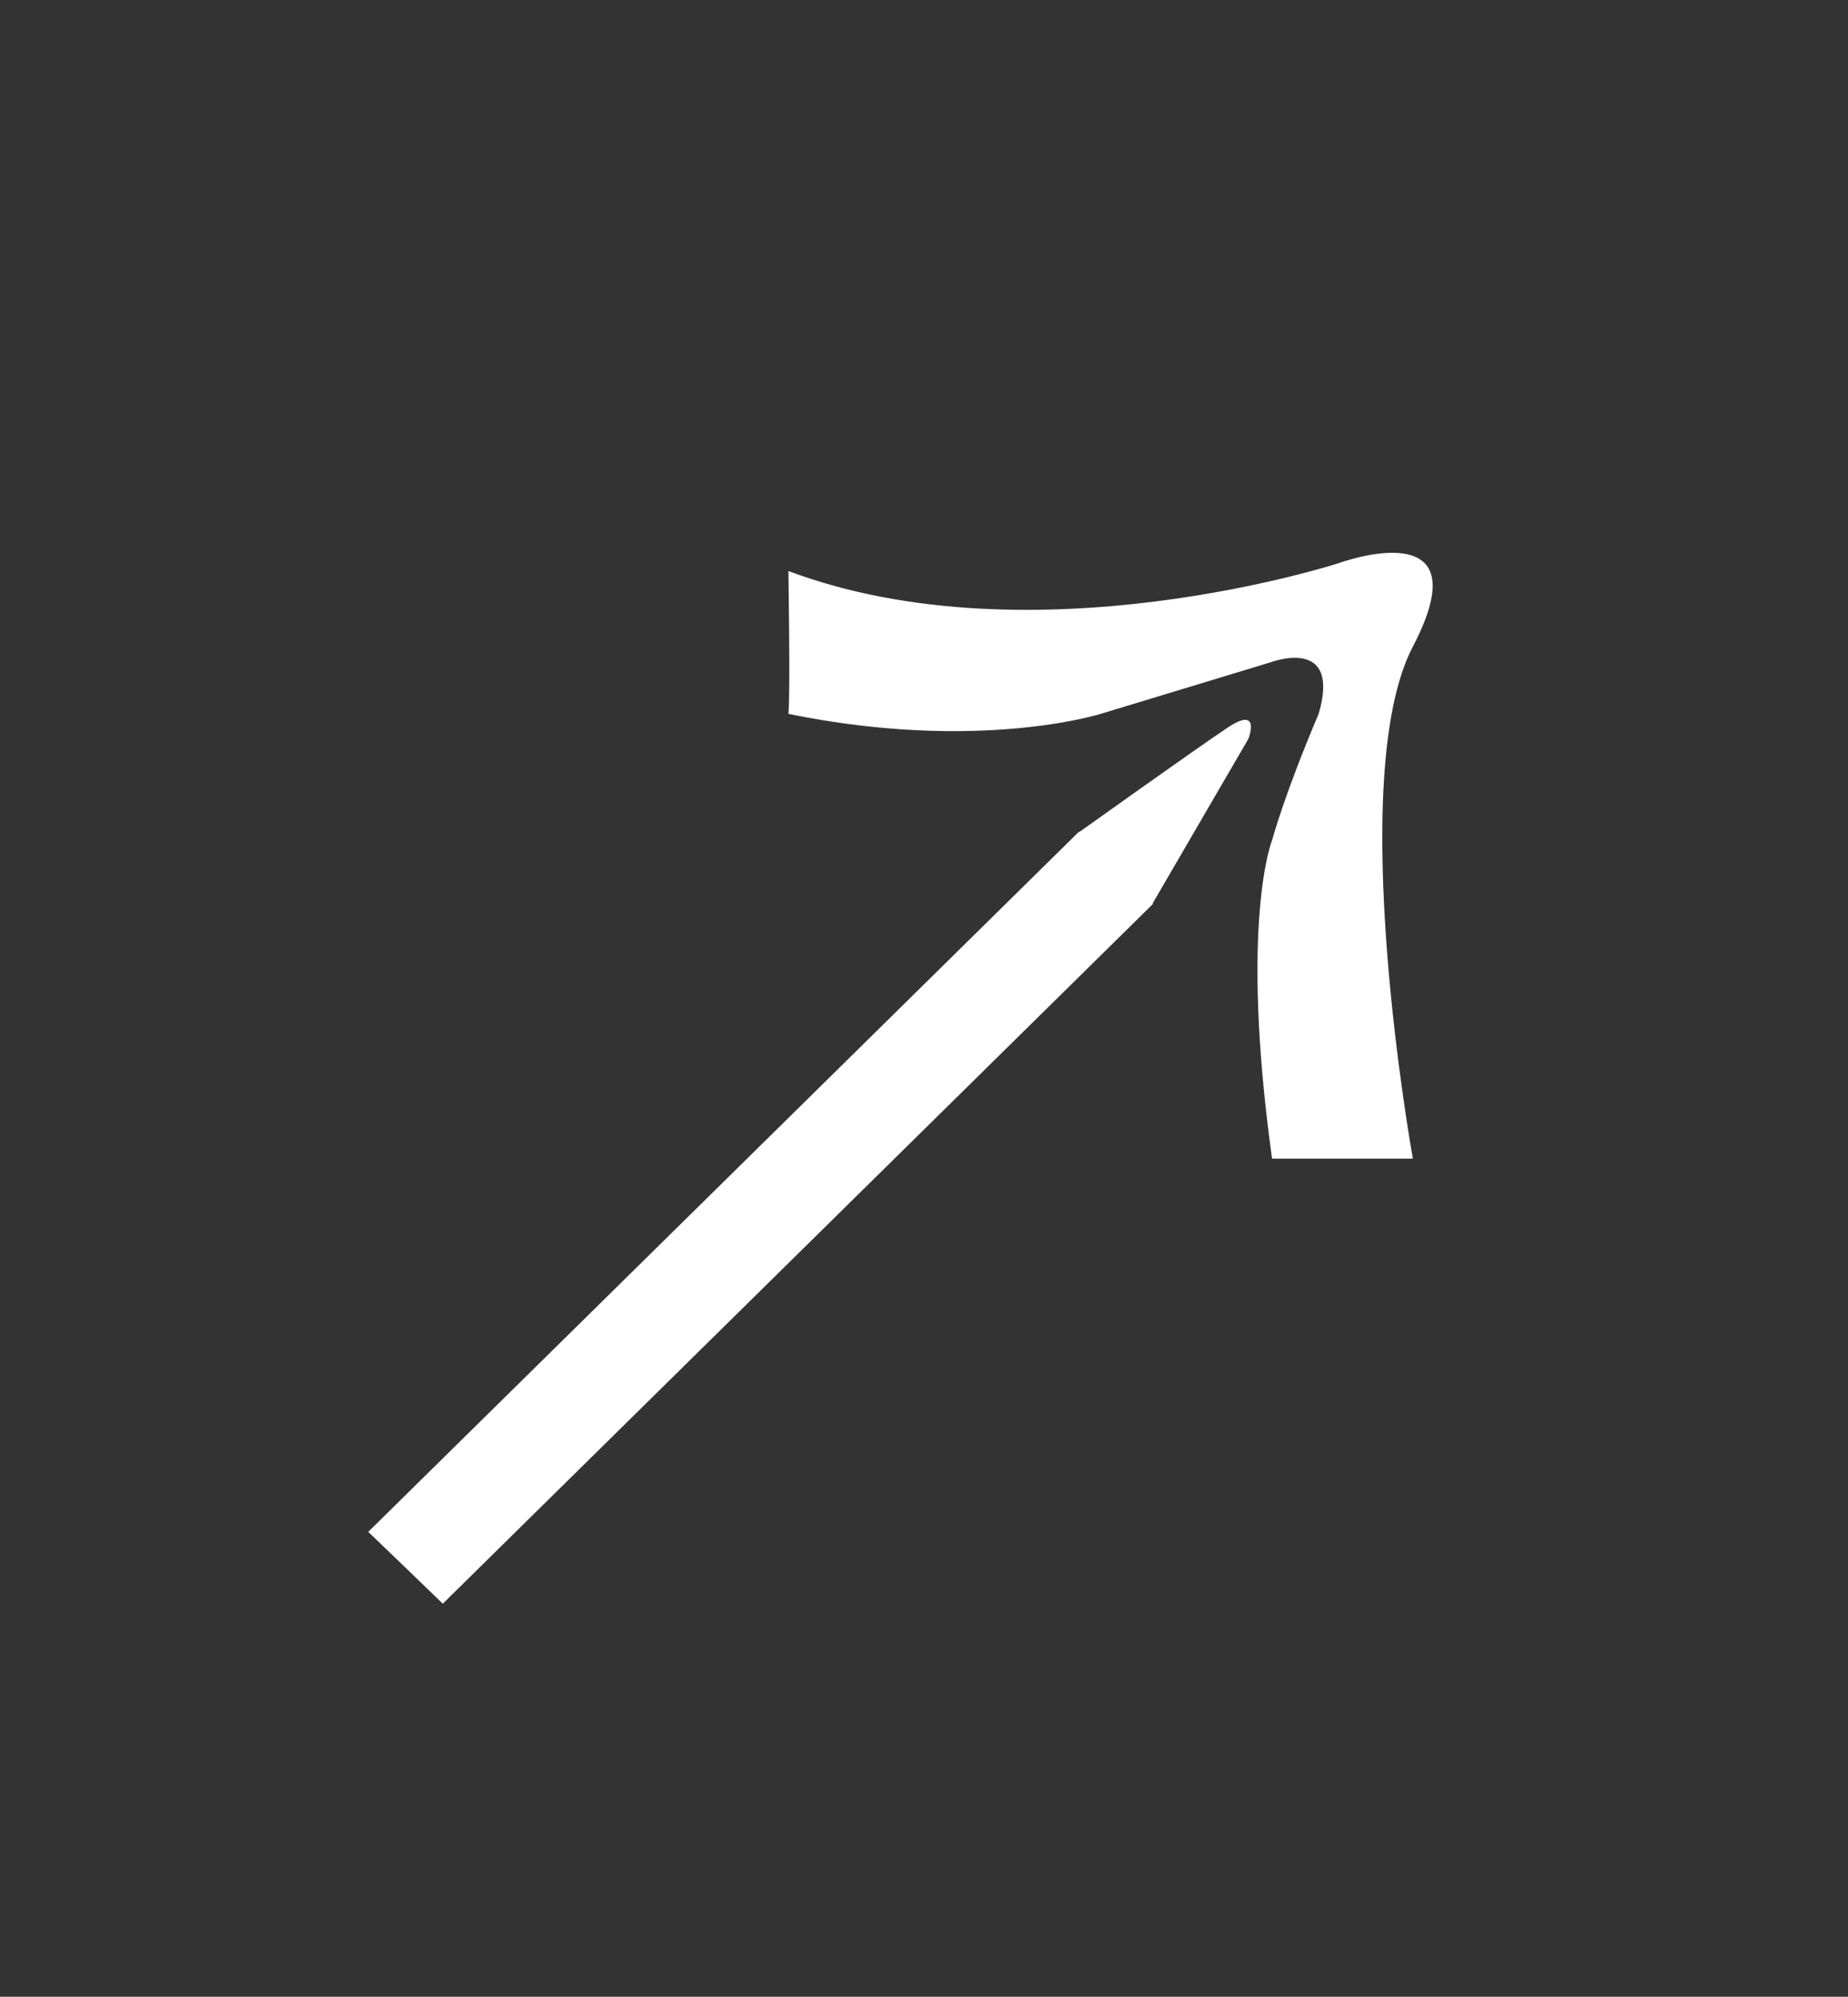 	
	
		<svg version="1.1" id="Calque_1" xmlns="http://www.w3.org/2000/svg" xmlns:xlink="http://www.w3.org/1999/xlink" x="0px" y="0px"
			 viewBox="0 0 125.71 135.85" style="enable-background:new 0 0 125.71 135.85;" xml:space="preserve" fill="white"
		stroke="none">
		<rect x="0" y="0" width="125.71" height="135.85" fill="#333333" stroke="none"/>
		<path d="M83.47,49.53c-2.37,1.59-9.94,7-9.94,7l-0.19,0.11c-16.03,15.8-32.16,31.69-48.29,47.58c1.73,1.66,3.36,3.23,5.07,4.89
			c16.02-15.79,32.15-31.68,48.32-47.62c-0.01-0.01-0.02-0.02-0.03-0.03l6.51-11.19C84.92,50.27,85.84,47.94,83.47,49.53z"/>
		<path d="M53.63,38.85c0,0,0.14,8.53,0,9.72c12.91,2.64,21.24,0,21.24,0l11.66-3.54c0,0,4.72-1.74,3.17,3.54
			c-2.36,5.55-3.17,8.61-3.17,8.61s-2.23,5.48,0,21.65h9.58c0,0-4.68-25.89,0-34.84c4.86-9.3-5-5.69-5-5.69S70.29,45.1,53.63,38.85z"
			/>
		</svg>
	

